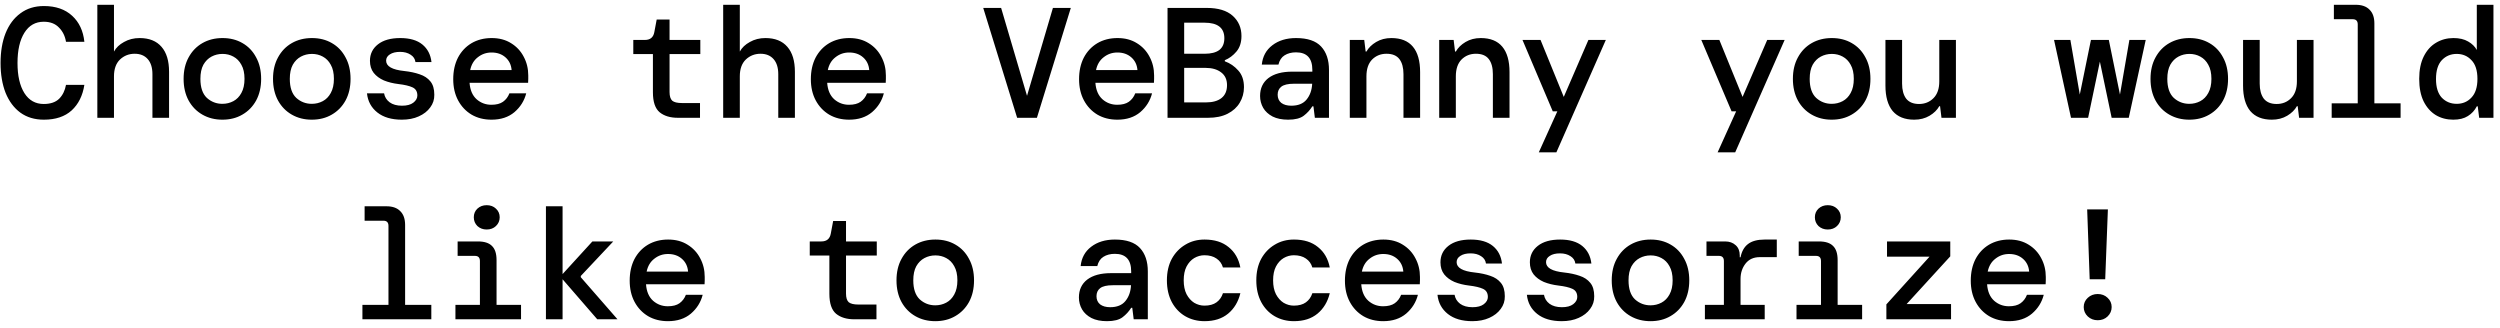 <svg width="335" height="44" viewBox="0 0 335 44" fill="none" xmlns="http://www.w3.org/2000/svg">
<path d="M5.88 16.037C4.646 16.037 3.594 15.721 2.725 15.091C1.87 14.46 1.21 13.576 0.748 12.44C0.299 11.291 0.075 9.959 0.075 8.444C0.075 6.916 0.299 5.584 0.748 4.448C1.21 3.298 1.877 2.408 2.746 1.777C3.615 1.132 4.66 0.809 5.88 0.809C7.464 0.809 8.726 1.244 9.666 2.113C10.605 2.969 11.152 4.133 11.306 5.605H8.845C8.719 4.834 8.404 4.196 7.899 3.691C7.408 3.172 6.728 2.913 5.859 2.913C4.751 2.913 3.889 3.403 3.272 4.385C2.655 5.366 2.346 6.72 2.346 8.444C2.346 10.155 2.655 11.501 3.272 12.482C3.889 13.45 4.751 13.934 5.859 13.934C6.756 13.934 7.443 13.702 7.92 13.24C8.397 12.763 8.705 12.139 8.845 11.368H11.306C11.082 12.812 10.514 13.955 9.602 14.796C8.691 15.623 7.45 16.037 5.88 16.037ZM13.043 15.784V0.641H15.273V6.909C15.553 6.39 16.002 5.962 16.619 5.626C17.236 5.275 17.93 5.1 18.701 5.1C19.991 5.1 20.973 5.493 21.646 6.278C22.319 7.049 22.655 8.164 22.655 9.622V15.784H20.426V9.938C20.426 9.068 20.216 8.395 19.795 7.918C19.374 7.442 18.792 7.203 18.049 7.203C17.278 7.203 16.619 7.463 16.072 7.981C15.539 8.5 15.273 9.25 15.273 10.232V15.784H13.043ZM29.798 16.037C28.803 16.037 27.912 15.813 27.127 15.364C26.342 14.915 25.725 14.284 25.276 13.471C24.828 12.644 24.603 11.676 24.603 10.569C24.603 9.461 24.828 8.5 25.276 7.687C25.725 6.86 26.342 6.222 27.127 5.773C27.912 5.324 28.81 5.1 29.819 5.1C30.829 5.1 31.719 5.324 32.49 5.773C33.276 6.222 33.886 6.86 34.32 7.687C34.769 8.5 34.993 9.461 34.993 10.569C34.993 11.676 34.769 12.644 34.32 13.471C33.871 14.284 33.255 14.915 32.469 15.364C31.698 15.813 30.808 16.037 29.798 16.037ZM29.798 13.913C30.331 13.913 30.822 13.793 31.27 13.555C31.719 13.317 32.077 12.952 32.343 12.461C32.624 11.957 32.764 11.326 32.764 10.569C32.764 9.797 32.624 9.166 32.343 8.676C32.077 8.185 31.719 7.82 31.27 7.582C30.836 7.344 30.352 7.224 29.819 7.224C29.286 7.224 28.796 7.344 28.347 7.582C27.898 7.82 27.534 8.185 27.253 8.676C26.987 9.166 26.854 9.797 26.854 10.569C26.854 11.718 27.141 12.567 27.716 13.113C28.305 13.646 28.999 13.913 29.798 13.913ZM41.779 16.037C40.783 16.037 39.893 15.813 39.107 15.364C38.322 14.915 37.705 14.284 37.257 13.471C36.808 12.644 36.584 11.676 36.584 10.569C36.584 9.461 36.808 8.5 37.257 7.687C37.705 6.86 38.322 6.222 39.107 5.773C39.893 5.324 40.79 5.1 41.8 5.1C42.809 5.1 43.699 5.324 44.471 5.773C45.256 6.222 45.866 6.86 46.3 7.687C46.749 8.5 46.974 9.461 46.974 10.569C46.974 11.676 46.749 12.644 46.3 13.471C45.852 14.284 45.235 14.915 44.45 15.364C43.678 15.813 42.788 16.037 41.779 16.037ZM41.779 13.913C42.311 13.913 42.802 13.793 43.251 13.555C43.699 13.317 44.057 12.952 44.323 12.461C44.604 11.957 44.744 11.326 44.744 10.569C44.744 9.797 44.604 9.166 44.323 8.676C44.057 8.185 43.699 7.82 43.251 7.582C42.816 7.344 42.332 7.224 41.8 7.224C41.267 7.224 40.776 7.344 40.327 7.582C39.879 7.82 39.514 8.185 39.234 8.676C38.967 9.166 38.834 9.797 38.834 10.569C38.834 11.718 39.121 12.567 39.696 13.113C40.285 13.646 40.979 13.913 41.779 13.913ZM53.843 16.037C52.469 16.037 51.375 15.714 50.562 15.069C49.749 14.424 49.286 13.569 49.174 12.504H51.466C51.55 12.994 51.796 13.394 52.202 13.702C52.623 14.011 53.177 14.165 53.864 14.165C54.523 14.165 55.028 14.032 55.378 13.765C55.743 13.485 55.925 13.162 55.925 12.798C55.925 12.265 55.708 11.901 55.273 11.704C54.852 11.508 54.228 11.361 53.401 11.263C52.686 11.178 52.034 11.017 51.445 10.779C50.87 10.526 50.415 10.19 50.078 9.769C49.742 9.335 49.573 8.795 49.573 8.15C49.573 7.238 49.931 6.502 50.646 5.941C51.361 5.38 52.357 5.1 53.633 5.1C54.908 5.1 55.897 5.388 56.598 5.962C57.299 6.537 57.706 7.322 57.818 8.318H55.673C55.617 7.897 55.399 7.568 55.021 7.33C54.642 7.077 54.172 6.951 53.611 6.951C53.037 6.951 52.581 7.063 52.244 7.287C51.908 7.498 51.74 7.778 51.74 8.129C51.74 8.886 52.553 9.349 54.179 9.517C54.951 9.601 55.638 9.748 56.241 9.959C56.843 10.155 57.32 10.47 57.671 10.905C58.021 11.326 58.197 11.922 58.197 12.693C58.211 13.324 58.028 13.892 57.65 14.396C57.285 14.901 56.773 15.301 56.114 15.595C55.469 15.89 54.712 16.037 53.843 16.037ZM65.865 16.037C64.856 16.037 63.965 15.813 63.194 15.364C62.423 14.901 61.82 14.263 61.385 13.45C60.951 12.637 60.733 11.69 60.733 10.611C60.733 9.517 60.944 8.556 61.364 7.729C61.799 6.902 62.402 6.257 63.173 5.794C63.958 5.331 64.863 5.1 65.886 5.1C66.896 5.1 67.765 5.331 68.494 5.794C69.223 6.243 69.784 6.846 70.177 7.603C70.584 8.36 70.787 9.194 70.787 10.106C70.787 10.246 70.787 10.4 70.787 10.569C70.787 10.723 70.78 10.898 70.766 11.094H62.921C62.991 12.062 63.306 12.798 63.867 13.303C64.428 13.793 65.087 14.039 65.844 14.039C66.503 14.039 67.022 13.906 67.401 13.639C67.793 13.359 68.081 12.98 68.263 12.504H70.513C70.261 13.499 69.735 14.34 68.936 15.027C68.137 15.7 67.113 16.037 65.865 16.037ZM65.865 7.035C65.178 7.035 64.568 7.245 64.035 7.666C63.503 8.073 63.159 8.648 63.005 9.391H68.557C68.501 8.69 68.228 8.122 67.737 7.687C67.246 7.252 66.622 7.035 65.865 7.035ZM90.835 15.784C89.812 15.784 88.999 15.539 88.396 15.048C87.793 14.544 87.491 13.653 87.491 12.377V7.245H84.862V5.352H86.419C87.134 5.352 87.554 5.002 87.68 4.301L87.996 2.618H89.721V5.352H93.843V7.245H89.721V12.335C89.721 12.882 89.84 13.268 90.078 13.492C90.331 13.702 90.758 13.807 91.361 13.807H93.801V15.784H90.835ZM96.906 15.784V0.641H99.135V6.909C99.415 6.39 99.864 5.962 100.481 5.626C101.098 5.275 101.792 5.1 102.563 5.1C103.853 5.1 104.835 5.493 105.508 6.278C106.181 7.049 106.517 8.164 106.517 9.622V15.784H104.288V9.938C104.288 9.068 104.078 8.395 103.657 7.918C103.236 7.442 102.654 7.203 101.911 7.203C101.14 7.203 100.481 7.463 99.934 7.981C99.401 8.5 99.135 9.25 99.135 10.232V15.784H96.906ZM113.786 16.037C112.777 16.037 111.886 15.813 111.115 15.364C110.344 14.901 109.741 14.263 109.306 13.45C108.872 12.637 108.654 11.69 108.654 10.611C108.654 9.517 108.865 8.556 109.285 7.729C109.72 6.902 110.323 6.257 111.094 5.794C111.879 5.331 112.784 5.1 113.807 5.1C114.817 5.1 115.686 5.331 116.415 5.794C117.145 6.243 117.705 6.846 118.098 7.603C118.505 8.36 118.708 9.194 118.708 10.106C118.708 10.246 118.708 10.4 118.708 10.569C118.708 10.723 118.701 10.898 118.687 11.094H110.842C110.912 12.062 111.227 12.798 111.788 13.303C112.349 13.793 113.008 14.039 113.765 14.039C114.424 14.039 114.943 13.906 115.322 13.639C115.714 13.359 116.002 12.98 116.184 12.504H118.435C118.182 13.499 117.656 14.34 116.857 15.027C116.058 15.7 115.034 16.037 113.786 16.037ZM113.786 7.035C113.099 7.035 112.489 7.245 111.957 7.666C111.424 8.073 111.08 8.648 110.926 9.391H116.479C116.422 8.69 116.149 8.122 115.658 7.687C115.168 7.252 114.544 7.035 113.786 7.035ZM136.296 15.784L131.753 1.062H134.15L137.621 12.84L141.091 1.062H143.489L138.946 15.784H136.296ZM149.727 16.037C148.718 16.037 147.827 15.813 147.056 15.364C146.285 14.901 145.682 14.263 145.247 13.45C144.813 12.637 144.595 11.69 144.595 10.611C144.595 9.517 144.806 8.556 145.226 7.729C145.661 6.902 146.264 6.257 147.035 5.794C147.82 5.331 148.725 5.1 149.748 5.1C150.758 5.1 151.627 5.331 152.356 5.794C153.085 6.243 153.646 6.846 154.039 7.603C154.446 8.36 154.649 9.194 154.649 10.106C154.649 10.246 154.649 10.4 154.649 10.569C154.649 10.723 154.642 10.898 154.628 11.094H146.783C146.853 12.062 147.168 12.798 147.729 13.303C148.29 13.793 148.949 14.039 149.706 14.039C150.365 14.039 150.884 13.906 151.263 13.639C151.655 13.359 151.943 12.98 152.125 12.504H154.375C154.123 13.499 153.597 14.34 152.798 15.027C151.999 15.7 150.975 16.037 149.727 16.037ZM149.727 7.035C149.04 7.035 148.43 7.245 147.897 7.666C147.365 8.073 147.021 8.648 146.867 9.391H152.419C152.363 8.69 152.09 8.122 151.599 7.687C151.108 7.252 150.484 7.035 149.727 7.035ZM156.449 15.784V1.062H161.708C163.236 1.062 164.393 1.412 165.178 2.113C165.963 2.815 166.356 3.719 166.356 4.827C166.356 5.682 166.131 6.376 165.683 6.909C165.234 7.442 164.715 7.827 164.126 8.066V8.213C164.827 8.465 165.43 8.879 165.935 9.454C166.44 10.015 166.692 10.758 166.692 11.683C166.692 12.44 166.503 13.134 166.124 13.765C165.76 14.382 165.22 14.873 164.505 15.238C163.79 15.602 162.913 15.784 161.876 15.784H156.449ZM158.679 7.203H161.434C162.289 7.203 162.941 7.035 163.39 6.699C163.839 6.348 164.063 5.822 164.063 5.121C164.063 3.733 163.173 3.039 161.392 3.039H158.679V7.203ZM158.679 13.723H161.581C162.493 13.723 163.194 13.527 163.685 13.134C164.175 12.742 164.421 12.167 164.421 11.41C164.421 10.667 164.161 10.099 163.643 9.706C163.124 9.3 162.423 9.096 161.539 9.096H158.679V13.723ZM172.615 16.037C171.788 16.037 171.094 15.897 170.533 15.616C169.972 15.322 169.551 14.936 169.271 14.46C168.991 13.969 168.85 13.436 168.85 12.861C168.85 11.838 169.222 11.038 169.965 10.463C170.722 9.888 171.788 9.601 173.162 9.601H175.854V9.37C175.854 7.799 175.125 7.014 173.667 7.014C173.064 7.014 172.552 7.147 172.131 7.414C171.725 7.666 171.451 8.08 171.311 8.655H169.082C169.194 7.561 169.664 6.699 170.491 6.068C171.332 5.423 172.391 5.1 173.667 5.1C175.209 5.1 176.331 5.479 177.032 6.236C177.733 6.993 178.084 8.038 178.084 9.37V15.784H176.191L176.001 14.249H175.854C175.546 14.74 175.16 15.161 174.697 15.511C174.235 15.862 173.541 16.037 172.615 16.037ZM173.036 14.165C173.947 14.165 174.627 13.892 175.076 13.345C175.539 12.784 175.791 12.076 175.833 11.22H173.393C172.594 11.22 172.026 11.354 171.69 11.62C171.367 11.873 171.206 12.23 171.206 12.693C171.206 13.155 171.367 13.52 171.69 13.787C172.026 14.039 172.475 14.165 173.036 14.165ZM180.873 15.784V5.352H182.808L182.997 6.909H183.102C183.383 6.404 183.817 5.976 184.406 5.626C184.995 5.275 185.675 5.1 186.446 5.1C187.722 5.1 188.683 5.486 189.328 6.257C189.973 7.028 190.295 8.164 190.295 9.664V15.784H188.066V9.938C188.066 9.068 187.883 8.395 187.519 7.918C187.154 7.442 186.579 7.203 185.794 7.203C185.023 7.203 184.378 7.463 183.859 7.981C183.355 8.5 183.102 9.25 183.102 10.232V15.784H180.873ZM192.853 15.784V5.352H194.788L194.977 6.909H195.082C195.363 6.404 195.798 5.976 196.386 5.626C196.975 5.275 197.655 5.1 198.427 5.1C199.703 5.1 200.663 5.486 201.308 6.257C201.953 7.028 202.276 8.164 202.276 9.664V15.784H200.046V9.938C200.046 9.068 199.864 8.395 199.499 7.918C199.135 7.442 198.56 7.203 197.775 7.203C197.003 7.203 196.358 7.463 195.84 7.981C195.335 8.5 195.082 9.25 195.082 10.232V15.784H192.853ZM206.2 20.412L208.682 14.922H208.072L204.013 5.352H206.432L209.545 12.987L212.847 5.352H215.181L208.556 20.412H206.2ZM230.161 20.412L232.643 14.922H232.033L227.974 5.352H230.392L233.505 12.987L236.807 5.352H239.142L232.517 20.412H230.161ZM245.443 16.037C244.448 16.037 243.557 15.813 242.772 15.364C241.987 14.915 241.37 14.284 240.921 13.471C240.473 12.644 240.248 11.676 240.248 10.569C240.248 9.461 240.473 8.5 240.921 7.687C241.37 6.86 241.987 6.222 242.772 5.773C243.557 5.324 244.455 5.1 245.464 5.1C246.474 5.1 247.364 5.324 248.135 5.773C248.921 6.222 249.531 6.86 249.965 7.687C250.414 8.5 250.638 9.461 250.638 10.569C250.638 11.676 250.414 12.644 249.965 13.471C249.517 14.284 248.9 14.915 248.114 15.364C247.343 15.813 246.453 16.037 245.443 16.037ZM245.443 13.913C245.976 13.913 246.467 13.793 246.916 13.555C247.364 13.317 247.722 12.952 247.988 12.461C248.269 11.957 248.409 11.326 248.409 10.569C248.409 9.797 248.269 9.166 247.988 8.676C247.722 8.185 247.364 7.82 246.916 7.582C246.481 7.344 245.997 7.224 245.464 7.224C244.932 7.224 244.441 7.344 243.992 7.582C243.543 7.82 243.179 8.185 242.898 8.676C242.632 9.166 242.499 9.797 242.499 10.569C242.499 11.718 242.786 12.567 243.361 13.113C243.95 13.646 244.644 13.913 245.443 13.913ZM256.498 16.037C255.236 16.037 254.276 15.651 253.617 14.88C252.972 14.095 252.649 12.959 252.649 11.473V5.352H254.879V11.2C254.879 12.055 255.061 12.728 255.426 13.219C255.804 13.695 256.379 13.934 257.15 13.934C257.921 13.934 258.566 13.674 259.085 13.155C259.604 12.637 259.863 11.886 259.863 10.905V5.352H262.093V15.784H260.158L259.969 14.228H259.863C259.583 14.733 259.148 15.161 258.559 15.511C257.97 15.862 257.283 16.037 256.498 16.037ZM277.514 15.784L275.243 5.352H277.43L278.692 12.672L280.185 5.352H282.583L284.076 12.672L285.338 5.352H287.526L285.254 15.784H282.962L281.384 8.255L279.807 15.784H277.514ZM293.364 16.037C292.369 16.037 291.479 15.813 290.693 15.364C289.908 14.915 289.291 14.284 288.842 13.471C288.394 12.644 288.169 11.676 288.169 10.569C288.169 9.461 288.394 8.5 288.842 7.687C289.291 6.86 289.908 6.222 290.693 5.773C291.479 5.324 292.376 5.1 293.385 5.1C294.395 5.1 295.285 5.324 296.057 5.773C296.842 6.222 297.452 6.86 297.886 7.687C298.335 8.5 298.559 9.461 298.559 10.569C298.559 11.676 298.335 12.644 297.886 13.471C297.438 14.284 296.821 14.915 296.036 15.364C295.264 15.813 294.374 16.037 293.364 16.037ZM293.364 13.913C293.897 13.913 294.388 13.793 294.837 13.555C295.285 13.317 295.643 12.952 295.909 12.461C296.19 11.957 296.33 11.326 296.33 10.569C296.33 9.797 296.19 9.166 295.909 8.676C295.643 8.185 295.285 7.82 294.837 7.582C294.402 7.344 293.918 7.224 293.385 7.224C292.853 7.224 292.362 7.344 291.913 7.582C291.465 7.82 291.1 8.185 290.82 8.676C290.553 9.166 290.42 9.797 290.42 10.569C290.42 11.718 290.707 12.567 291.282 13.113C291.871 13.646 292.565 13.913 293.364 13.913ZM304.419 16.037C303.157 16.037 302.197 15.651 301.538 14.88C300.893 14.095 300.57 12.959 300.57 11.473V5.352H302.8V11.2C302.8 12.055 302.982 12.728 303.347 13.219C303.725 13.695 304.3 13.934 305.071 13.934C305.843 13.934 306.488 13.674 307.006 13.155C307.525 12.637 307.785 11.886 307.785 10.905V5.352H310.014V15.784H308.079L307.89 14.228H307.785C307.504 14.733 307.069 15.161 306.48 15.511C305.892 15.862 305.205 16.037 304.419 16.037ZM312.445 15.784V13.85H315.937V3.27C315.937 2.808 315.713 2.576 315.264 2.576H312.74V0.641H315.663C316.477 0.641 317.094 0.859 317.514 1.293C317.949 1.714 318.166 2.331 318.166 3.144V13.85H321.679V15.784H312.445ZM328.737 16.037C327.868 16.037 327.09 15.834 326.403 15.427C325.716 15.006 325.169 14.389 324.762 13.576C324.37 12.763 324.173 11.76 324.173 10.569C324.173 9.377 324.377 8.374 324.783 7.561C325.19 6.748 325.737 6.138 326.424 5.731C327.125 5.31 327.903 5.1 328.758 5.1C329.558 5.1 330.217 5.254 330.735 5.563C331.254 5.857 331.64 6.236 331.892 6.699V0.641H334.122V15.784H332.208L332.018 14.249H331.892C331.612 14.796 331.212 15.231 330.693 15.553C330.189 15.876 329.537 16.037 328.737 16.037ZM329.2 13.913C329.999 13.913 330.658 13.632 331.177 13.071C331.71 12.511 331.976 11.676 331.976 10.569C331.976 9.447 331.71 8.612 331.177 8.066C330.658 7.505 329.999 7.224 329.2 7.224C328.401 7.224 327.735 7.505 327.202 8.066C326.683 8.627 326.424 9.468 326.424 10.589C326.424 11.697 326.683 12.531 327.202 13.092C327.735 13.639 328.401 13.913 329.2 13.913ZM48.564 42.785V40.85H52.055V30.27C52.055 29.808 51.831 29.576 51.382 29.576H48.858V27.641H51.782C52.595 27.641 53.212 27.858 53.633 28.293C54.067 28.714 54.285 29.331 54.285 30.144V40.85H57.797V42.785H48.564ZM65.213 30.754C64.722 30.754 64.309 30.6 63.972 30.291C63.65 29.969 63.489 29.576 63.489 29.113C63.489 28.651 63.65 28.265 63.972 27.957C64.309 27.648 64.722 27.494 65.213 27.494C65.718 27.494 66.132 27.648 66.454 27.957C66.791 28.265 66.959 28.651 66.959 29.113C66.959 29.576 66.791 29.969 66.454 30.291C66.132 30.6 65.718 30.754 65.213 30.754ZM61.028 42.785V40.85H64.309V34.981C64.309 34.519 64.085 34.287 63.636 34.287H61.322V32.352H64.035C64.905 32.352 65.536 32.556 65.928 32.962C66.335 33.355 66.538 33.986 66.538 34.855V40.85H69.819V42.785H61.028ZM73.155 42.785V27.641H75.385V36.727L79.381 32.352H82.178L77.825 36.98V37.148L82.746 42.785H80.033L75.385 37.421V42.785H73.155ZM89.51 43.037C88.501 43.037 87.61 42.813 86.839 42.364C86.068 41.901 85.465 41.263 85.03 40.45C84.596 39.637 84.378 38.69 84.378 37.611C84.378 36.517 84.589 35.556 85.009 34.729C85.444 33.902 86.047 33.257 86.818 32.794C87.603 32.331 88.508 32.1 89.531 32.1C90.541 32.1 91.41 32.331 92.139 32.794C92.868 33.243 93.429 33.846 93.822 34.603C94.229 35.36 94.432 36.194 94.432 37.106C94.432 37.246 94.432 37.4 94.432 37.569C94.432 37.723 94.425 37.898 94.411 38.094H86.566C86.636 39.062 86.951 39.798 87.512 40.303C88.073 40.794 88.732 41.039 89.489 41.039C90.148 41.039 90.667 40.906 91.046 40.639C91.438 40.359 91.726 39.98 91.908 39.504H94.159C93.906 40.499 93.38 41.34 92.581 42.027C91.782 42.7 90.758 43.037 89.51 43.037ZM89.51 34.035C88.823 34.035 88.213 34.245 87.68 34.666C87.148 35.073 86.804 35.648 86.65 36.391H92.203C92.146 35.69 91.873 35.122 91.382 34.687C90.891 34.252 90.267 34.035 89.51 34.035ZM114.48 42.785C113.457 42.785 112.644 42.539 112.041 42.048C111.438 41.544 111.136 40.653 111.136 39.377V34.245H108.507V32.352H110.064C110.779 32.352 111.199 32.002 111.326 31.301L111.641 29.618H113.366V32.352H117.488V34.245H113.366V39.335C113.366 39.882 113.485 40.268 113.723 40.492C113.976 40.702 114.403 40.807 115.006 40.807H117.446V42.785H114.48ZM125.325 43.037C124.329 43.037 123.439 42.813 122.654 42.364C121.869 41.915 121.252 41.284 120.803 40.471C120.354 39.644 120.13 38.676 120.13 37.569C120.13 36.461 120.354 35.5 120.803 34.687C121.252 33.86 121.869 33.222 122.654 32.773C123.439 32.324 124.336 32.1 125.346 32.1C126.356 32.1 127.246 32.324 128.017 32.773C128.802 33.222 129.412 33.86 129.847 34.687C130.296 35.5 130.52 36.461 130.52 37.569C130.52 38.676 130.296 39.644 129.847 40.471C129.398 41.284 128.781 41.915 127.996 42.364C127.225 42.813 126.335 43.037 125.325 43.037ZM125.325 40.913C125.858 40.913 126.349 40.794 126.797 40.555C127.246 40.317 127.603 39.952 127.87 39.461C128.15 38.957 128.291 38.326 128.291 37.569C128.291 36.797 128.15 36.166 127.87 35.676C127.603 35.185 127.246 34.82 126.797 34.582C126.363 34.343 125.879 34.224 125.346 34.224C124.813 34.224 124.322 34.343 123.874 34.582C123.425 34.82 123.06 35.185 122.78 35.676C122.514 36.166 122.38 36.797 122.38 37.569C122.38 38.718 122.668 39.567 123.243 40.113C123.832 40.646 124.526 40.913 125.325 40.913ZM148.339 43.037C147.512 43.037 146.818 42.897 146.257 42.616C145.696 42.322 145.275 41.936 144.995 41.459C144.714 40.969 144.574 40.436 144.574 39.861C144.574 38.837 144.946 38.038 145.689 37.463C146.446 36.888 147.512 36.601 148.886 36.601H151.578V36.37C151.578 34.799 150.849 34.014 149.391 34.014C148.788 34.014 148.276 34.147 147.855 34.414C147.449 34.666 147.175 35.08 147.035 35.654H144.806C144.918 34.561 145.388 33.699 146.215 33.068C147.056 32.423 148.115 32.1 149.391 32.1C150.933 32.1 152.055 32.479 152.756 33.236C153.457 33.993 153.808 35.038 153.808 36.37V42.785H151.915L151.725 41.249H151.578C151.27 41.74 150.884 42.161 150.421 42.511C149.959 42.862 149.265 43.037 148.339 43.037ZM148.76 41.165C149.671 41.165 150.351 40.892 150.8 40.345C151.263 39.784 151.515 39.076 151.557 38.221H149.117C148.318 38.221 147.75 38.354 147.414 38.62C147.091 38.873 146.93 39.23 146.93 39.693C146.93 40.156 147.091 40.52 147.414 40.786C147.75 41.039 148.199 41.165 148.76 41.165ZM161.413 43.037C160.446 43.037 159.576 42.813 158.805 42.364C158.048 41.915 157.452 41.284 157.017 40.471C156.583 39.644 156.365 38.676 156.365 37.569C156.365 36.461 156.583 35.5 157.017 34.687C157.466 33.874 158.069 33.243 158.826 32.794C159.583 32.331 160.446 32.1 161.413 32.1C162.745 32.1 163.818 32.437 164.631 33.11C165.458 33.769 165.984 34.68 166.208 35.844H163.874C163.734 35.339 163.446 34.939 163.012 34.645C162.591 34.35 162.051 34.203 161.392 34.203C160.915 34.203 160.46 34.33 160.025 34.582C159.604 34.834 159.261 35.213 158.994 35.718C158.742 36.208 158.616 36.825 158.616 37.569C158.616 38.298 158.742 38.915 158.994 39.419C159.261 39.924 159.604 40.31 160.025 40.576C160.46 40.828 160.915 40.955 161.392 40.955C162.065 40.955 162.605 40.807 163.012 40.513C163.418 40.219 163.706 39.812 163.874 39.293H166.208C165.928 40.443 165.381 41.354 164.568 42.027C163.755 42.7 162.703 43.037 161.413 43.037ZM173.393 43.037C172.426 43.037 171.557 42.813 170.785 42.364C170.028 41.915 169.432 41.284 168.998 40.471C168.563 39.644 168.346 38.676 168.346 37.569C168.346 36.461 168.563 35.5 168.998 34.687C169.446 33.874 170.049 33.243 170.806 32.794C171.564 32.331 172.426 32.1 173.393 32.1C174.725 32.1 175.798 32.437 176.611 33.11C177.439 33.769 177.964 34.68 178.189 35.844H175.854C175.714 35.339 175.426 34.939 174.992 34.645C174.571 34.35 174.031 34.203 173.372 34.203C172.896 34.203 172.44 34.33 172.005 34.582C171.585 34.834 171.241 35.213 170.975 35.718C170.722 36.208 170.596 36.825 170.596 37.569C170.596 38.298 170.722 38.915 170.975 39.419C171.241 39.924 171.585 40.31 172.005 40.576C172.44 40.828 172.896 40.955 173.372 40.955C174.045 40.955 174.585 40.807 174.992 40.513C175.398 40.219 175.686 39.812 175.854 39.293H178.189C177.908 40.443 177.361 41.354 176.548 42.027C175.735 42.7 174.683 43.037 173.393 43.037ZM185.353 43.037C184.343 43.037 183.453 42.813 182.681 42.364C181.91 41.901 181.307 41.263 180.873 40.45C180.438 39.637 180.221 38.69 180.221 37.611C180.221 36.517 180.431 35.556 180.852 34.729C181.286 33.902 181.889 33.257 182.66 32.794C183.446 32.331 184.35 32.1 185.374 32.1C186.383 32.1 187.253 32.331 187.982 32.794C188.711 33.243 189.272 33.846 189.664 34.603C190.071 35.36 190.274 36.194 190.274 37.106C190.274 37.246 190.274 37.4 190.274 37.569C190.274 37.723 190.267 37.898 190.253 38.094H182.408C182.478 39.062 182.794 39.798 183.355 40.303C183.915 40.794 184.574 41.039 185.332 41.039C185.991 41.039 186.509 40.906 186.888 40.639C187.281 40.359 187.568 39.98 187.75 39.504H190.001C189.748 40.499 189.223 41.34 188.423 42.027C187.624 42.7 186.601 43.037 185.353 43.037ZM185.353 34.035C184.666 34.035 184.056 34.245 183.523 34.666C182.99 35.073 182.646 35.648 182.492 36.391H188.045C187.989 35.69 187.715 35.122 187.224 34.687C186.734 34.252 186.11 34.035 185.353 34.035ZM197.291 43.037C195.917 43.037 194.823 42.714 194.01 42.069C193.196 41.424 192.734 40.569 192.622 39.504H194.914C194.998 39.994 195.244 40.394 195.65 40.702C196.071 41.011 196.625 41.165 197.312 41.165C197.971 41.165 198.476 41.032 198.826 40.765C199.191 40.485 199.373 40.163 199.373 39.798C199.373 39.265 199.156 38.901 198.721 38.704C198.3 38.508 197.676 38.361 196.849 38.263C196.134 38.178 195.482 38.017 194.893 37.779C194.318 37.526 193.863 37.19 193.526 36.769C193.189 36.335 193.021 35.795 193.021 35.15C193.021 34.238 193.379 33.502 194.094 32.941C194.809 32.38 195.805 32.1 197.08 32.1C198.356 32.1 199.345 32.388 200.046 32.962C200.747 33.537 201.154 34.322 201.266 35.318H199.121C199.065 34.897 198.847 34.568 198.469 34.33C198.09 34.077 197.62 33.951 197.059 33.951C196.485 33.951 196.029 34.063 195.692 34.287C195.356 34.498 195.188 34.778 195.188 35.129C195.188 35.886 196.001 36.349 197.627 36.517C198.399 36.601 199.086 36.748 199.689 36.959C200.291 37.155 200.768 37.47 201.119 37.905C201.469 38.326 201.645 38.922 201.645 39.693C201.659 40.324 201.476 40.892 201.098 41.396C200.733 41.901 200.221 42.301 199.562 42.595C198.917 42.89 198.16 43.037 197.291 43.037ZM209.271 43.037C207.897 43.037 206.803 42.714 205.99 42.069C205.177 41.424 204.714 40.569 204.602 39.504H206.894C206.979 39.994 207.224 40.394 207.631 40.702C208.051 41.011 208.605 41.165 209.292 41.165C209.951 41.165 210.456 41.032 210.806 40.765C211.171 40.485 211.353 40.163 211.353 39.798C211.353 39.265 211.136 38.901 210.701 38.704C210.281 38.508 209.657 38.361 208.829 38.263C208.114 38.178 207.462 38.017 206.873 37.779C206.299 37.526 205.843 37.19 205.506 36.769C205.17 36.335 205.002 35.795 205.002 35.15C205.002 34.238 205.359 33.502 206.074 32.941C206.789 32.38 207.785 32.1 209.061 32.1C210.337 32.1 211.325 32.388 212.026 32.962C212.727 33.537 213.134 34.322 213.246 35.318H211.101C211.045 34.897 210.827 34.568 210.449 34.33C210.07 34.077 209.601 33.951 209.04 33.951C208.465 33.951 208.009 34.063 207.673 34.287C207.336 34.498 207.168 34.778 207.168 35.129C207.168 35.886 207.981 36.349 209.608 36.517C210.379 36.601 211.066 36.748 211.669 36.959C212.272 37.155 212.748 37.47 213.099 37.905C213.45 38.326 213.625 38.922 213.625 39.693C213.639 40.324 213.457 40.892 213.078 41.396C212.713 41.901 212.202 42.301 211.543 42.595C210.898 42.89 210.14 43.037 209.271 43.037ZM221.167 43.037C220.172 43.037 219.281 42.813 218.496 42.364C217.711 41.915 217.094 41.284 216.645 40.471C216.197 39.644 215.972 38.676 215.972 37.569C215.972 36.461 216.197 35.5 216.645 34.687C217.094 33.86 217.711 33.222 218.496 32.773C219.281 32.324 220.179 32.1 221.188 32.1C222.198 32.1 223.088 32.324 223.859 32.773C224.645 33.222 225.255 33.86 225.689 34.687C226.138 35.5 226.362 36.461 226.362 37.569C226.362 38.676 226.138 39.644 225.689 40.471C225.241 41.284 224.624 41.915 223.838 42.364C223.067 42.813 222.177 43.037 221.167 43.037ZM221.167 40.913C221.7 40.913 222.191 40.794 222.64 40.555C223.088 40.317 223.446 39.952 223.712 39.461C223.993 38.957 224.133 38.326 224.133 37.569C224.133 36.797 223.993 36.166 223.712 35.676C223.446 35.185 223.088 34.82 222.64 34.582C222.205 34.343 221.721 34.224 221.188 34.224C220.655 34.224 220.165 34.343 219.716 34.582C219.267 34.82 218.903 35.185 218.622 35.676C218.356 36.166 218.223 36.797 218.223 37.569C218.223 38.718 218.51 39.567 219.085 40.113C219.674 40.646 220.368 40.913 221.167 40.913ZM228.457 42.785V40.85H231.002V34.981C231.002 34.519 230.778 34.287 230.329 34.287H228.668V32.352H231.17C231.745 32.352 232.215 32.521 232.58 32.857C232.944 33.18 233.127 33.635 233.127 34.224V34.477H233.232C233.386 33.691 233.715 33.103 234.22 32.71C234.739 32.303 235.489 32.1 236.471 32.1H238.09V34.456H235.819C234.991 34.456 234.353 34.743 233.905 35.318C233.456 35.893 233.232 36.58 233.232 37.379V40.85H236.471V42.785H228.457ZM244.917 30.754C244.427 30.754 244.013 30.6 243.677 30.291C243.354 29.969 243.193 29.576 243.193 29.113C243.193 28.651 243.354 28.265 243.677 27.957C244.013 27.648 244.427 27.494 244.917 27.494C245.422 27.494 245.836 27.648 246.158 27.957C246.495 28.265 246.663 28.651 246.663 29.113C246.663 29.576 246.495 29.969 246.158 30.291C245.836 30.6 245.422 30.754 244.917 30.754ZM240.732 42.785V40.85H244.013V34.981C244.013 34.519 243.789 34.287 243.34 34.287H241.026V32.352H243.74C244.609 32.352 245.24 32.556 245.633 32.962C246.039 33.355 246.243 33.986 246.243 34.855V40.85H249.524V42.785H240.732ZM252.775 42.785V40.786L258.559 34.393H252.86V32.352H261.336V34.35L255.489 40.744H261.441V42.785H252.775ZM269.215 43.037C268.205 43.037 267.315 42.813 266.543 42.364C265.772 41.901 265.169 41.263 264.735 40.45C264.3 39.637 264.083 38.69 264.083 37.611C264.083 36.517 264.293 35.556 264.714 34.729C265.148 33.902 265.751 33.257 266.522 32.794C267.308 32.331 268.212 32.1 269.236 32.1C270.245 32.1 271.115 32.331 271.844 32.794C272.573 33.243 273.134 33.846 273.526 34.603C273.933 35.36 274.136 36.194 274.136 37.106C274.136 37.246 274.136 37.4 274.136 37.569C274.136 37.723 274.129 37.898 274.115 38.094H266.27C266.34 39.062 266.656 39.798 267.217 40.303C267.777 40.794 268.436 41.039 269.194 41.039C269.853 41.039 270.371 40.906 270.75 40.639C271.143 40.359 271.43 39.98 271.612 39.504H273.863C273.61 40.499 273.085 41.34 272.285 42.027C271.486 42.7 270.463 43.037 269.215 43.037ZM269.215 34.035C268.528 34.035 267.918 34.245 267.385 34.666C266.852 35.073 266.508 35.648 266.354 36.391H271.907C271.851 35.69 271.577 35.122 271.086 34.687C270.596 34.252 269.972 34.035 269.215 34.035ZM280.017 37.421L279.681 28.062H282.457L282.099 37.421H280.017ZM281.09 42.911C280.571 42.911 280.129 42.742 279.765 42.406C279.4 42.055 279.218 41.635 279.218 41.144C279.218 40.653 279.4 40.24 279.765 39.903C280.129 39.567 280.571 39.398 281.09 39.398C281.623 39.398 282.064 39.567 282.415 39.903C282.779 40.24 282.962 40.653 282.962 41.144C282.962 41.635 282.779 42.055 282.415 42.406C282.064 42.742 281.623 42.911 281.09 42.911Z" fill="black"/>
</svg>
